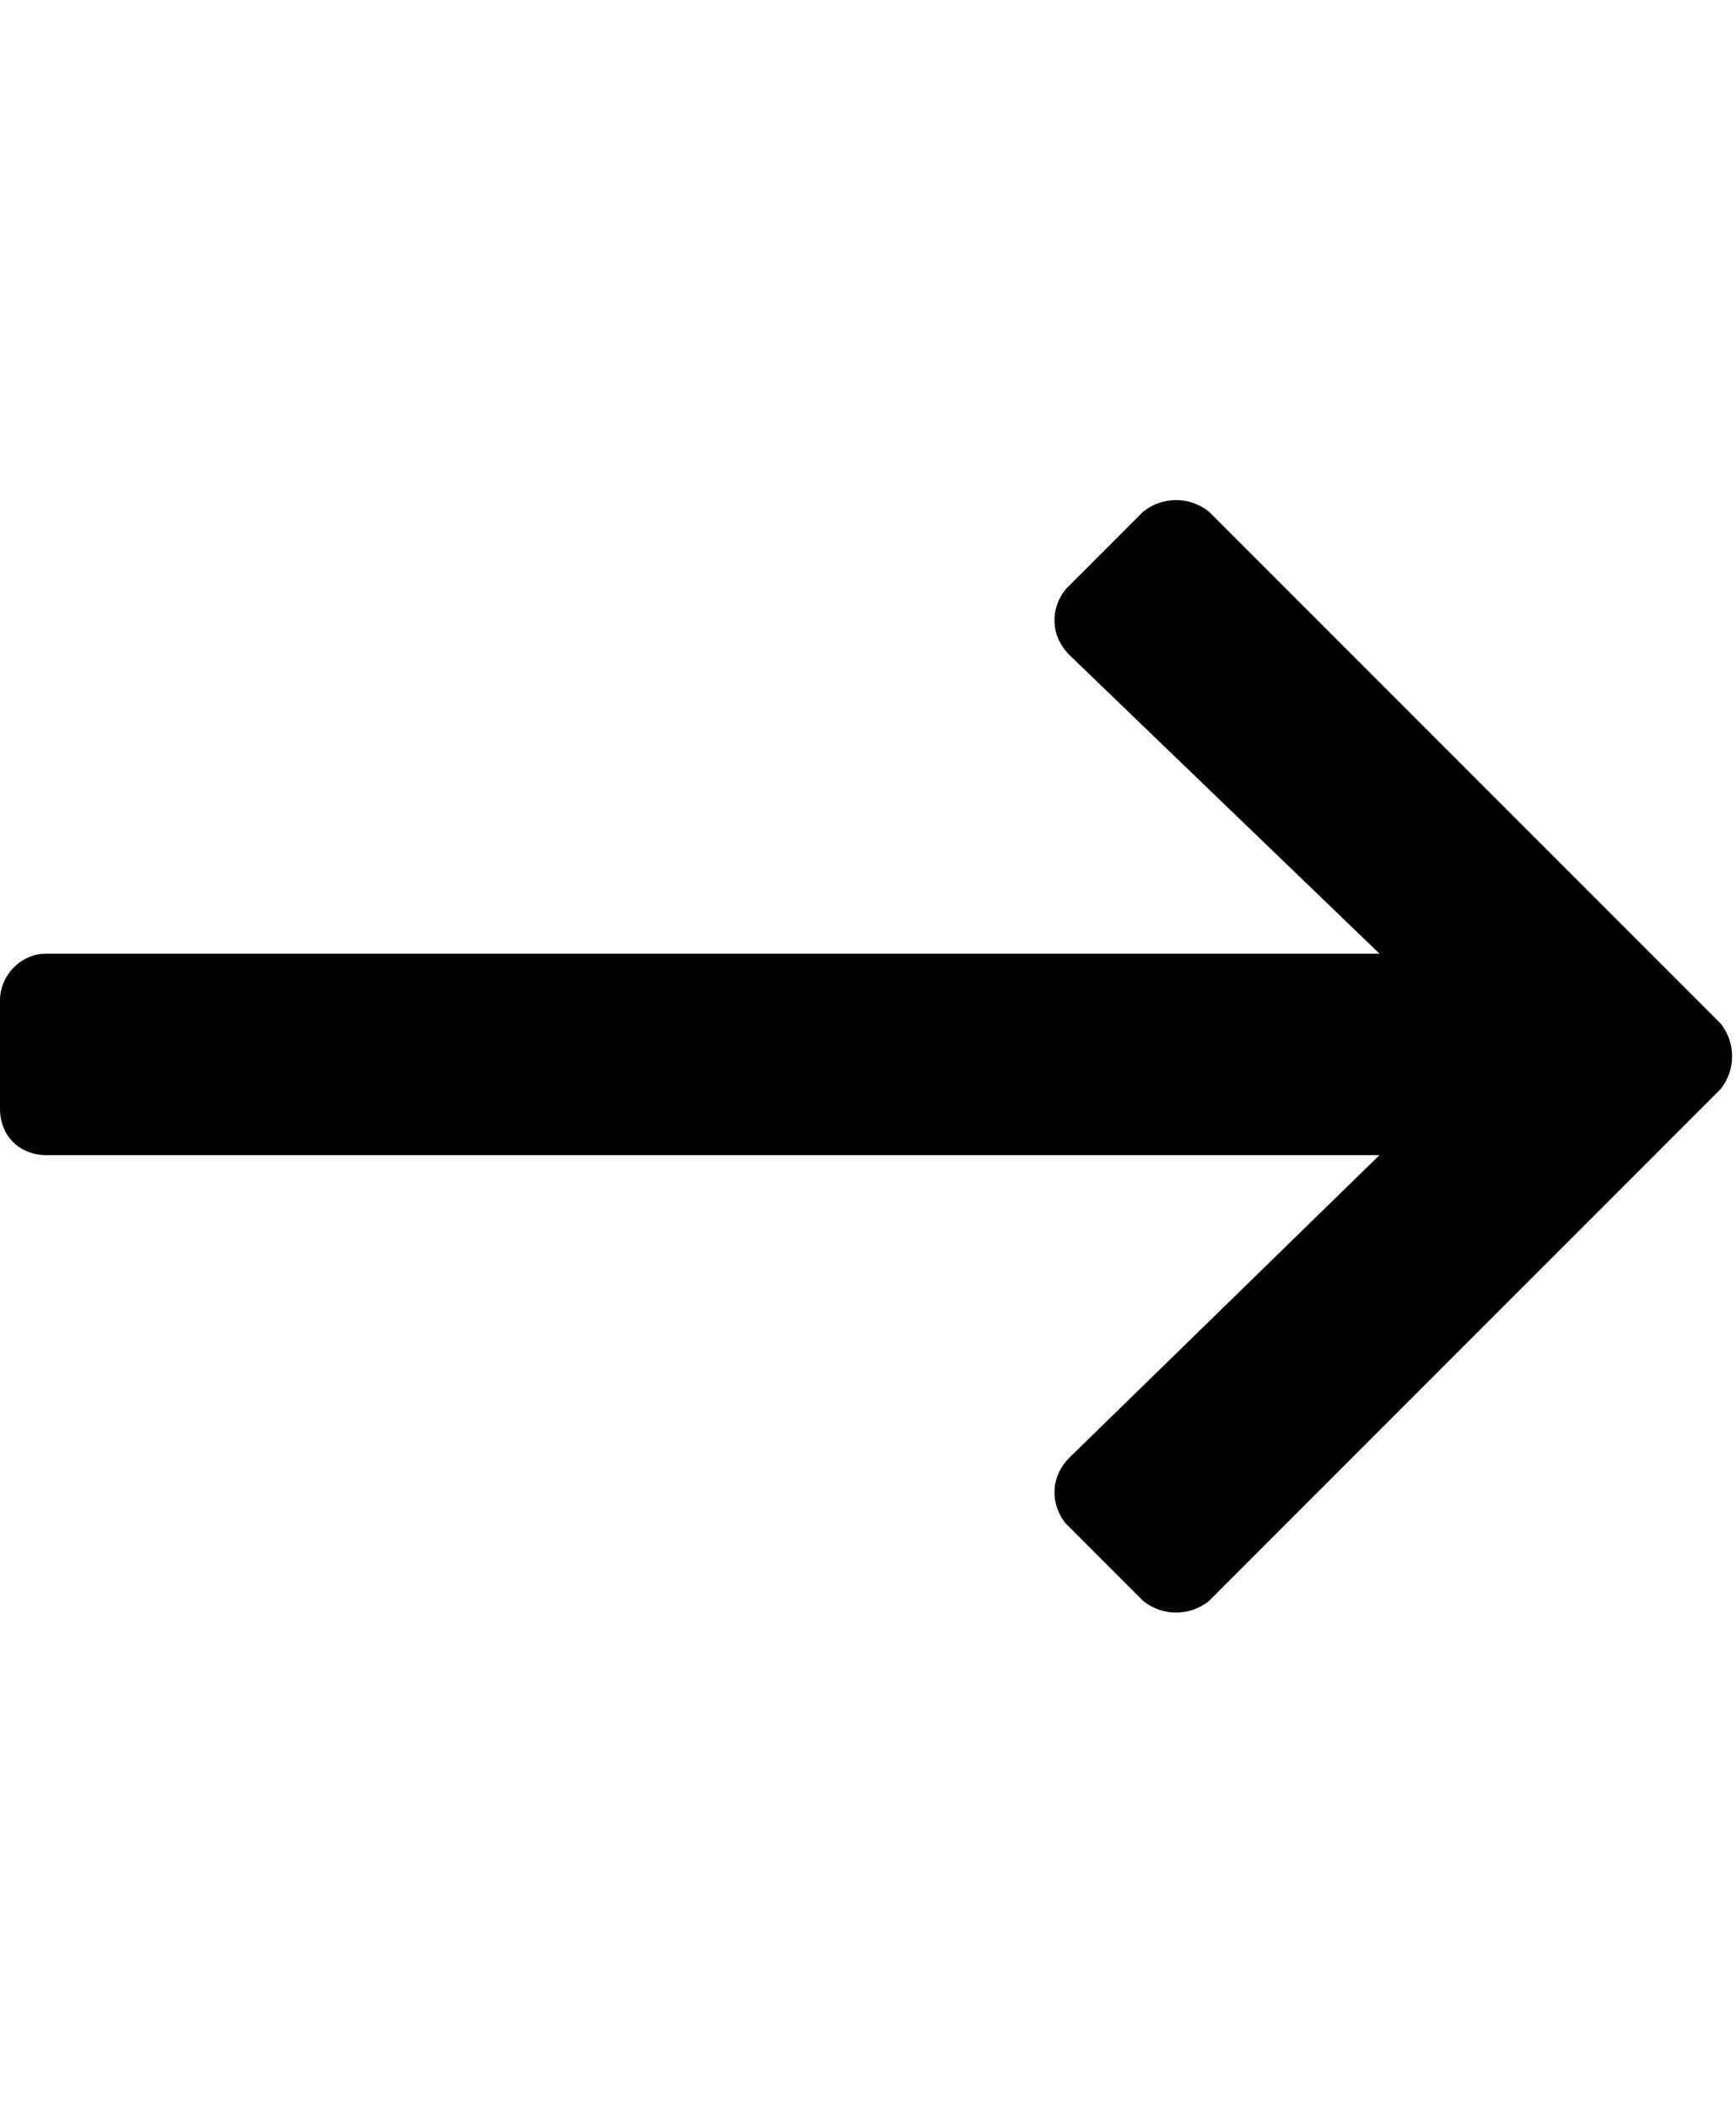 <svg width="14" height="17" viewBox="0 0 14 17" fill="none" xmlns="http://www.w3.org/2000/svg">
<path d="M9.219 4.125L8.594 4.75C8.469 4.906 8.469 5.125 8.625 5.281L11.125 7.688H0.375C0.156 7.688 0 7.875 0 8.062V8.938C0 9.156 0.156 9.312 0.375 9.312H11.125L8.625 11.75C8.469 11.906 8.469 12.125 8.594 12.281L9.219 12.906C9.375 13.031 9.594 13.031 9.75 12.906L13.875 8.781C14 8.625 14 8.406 13.875 8.25L9.75 4.125C9.594 4 9.375 4 9.219 4.125Z" fill="black"/>
</svg>
